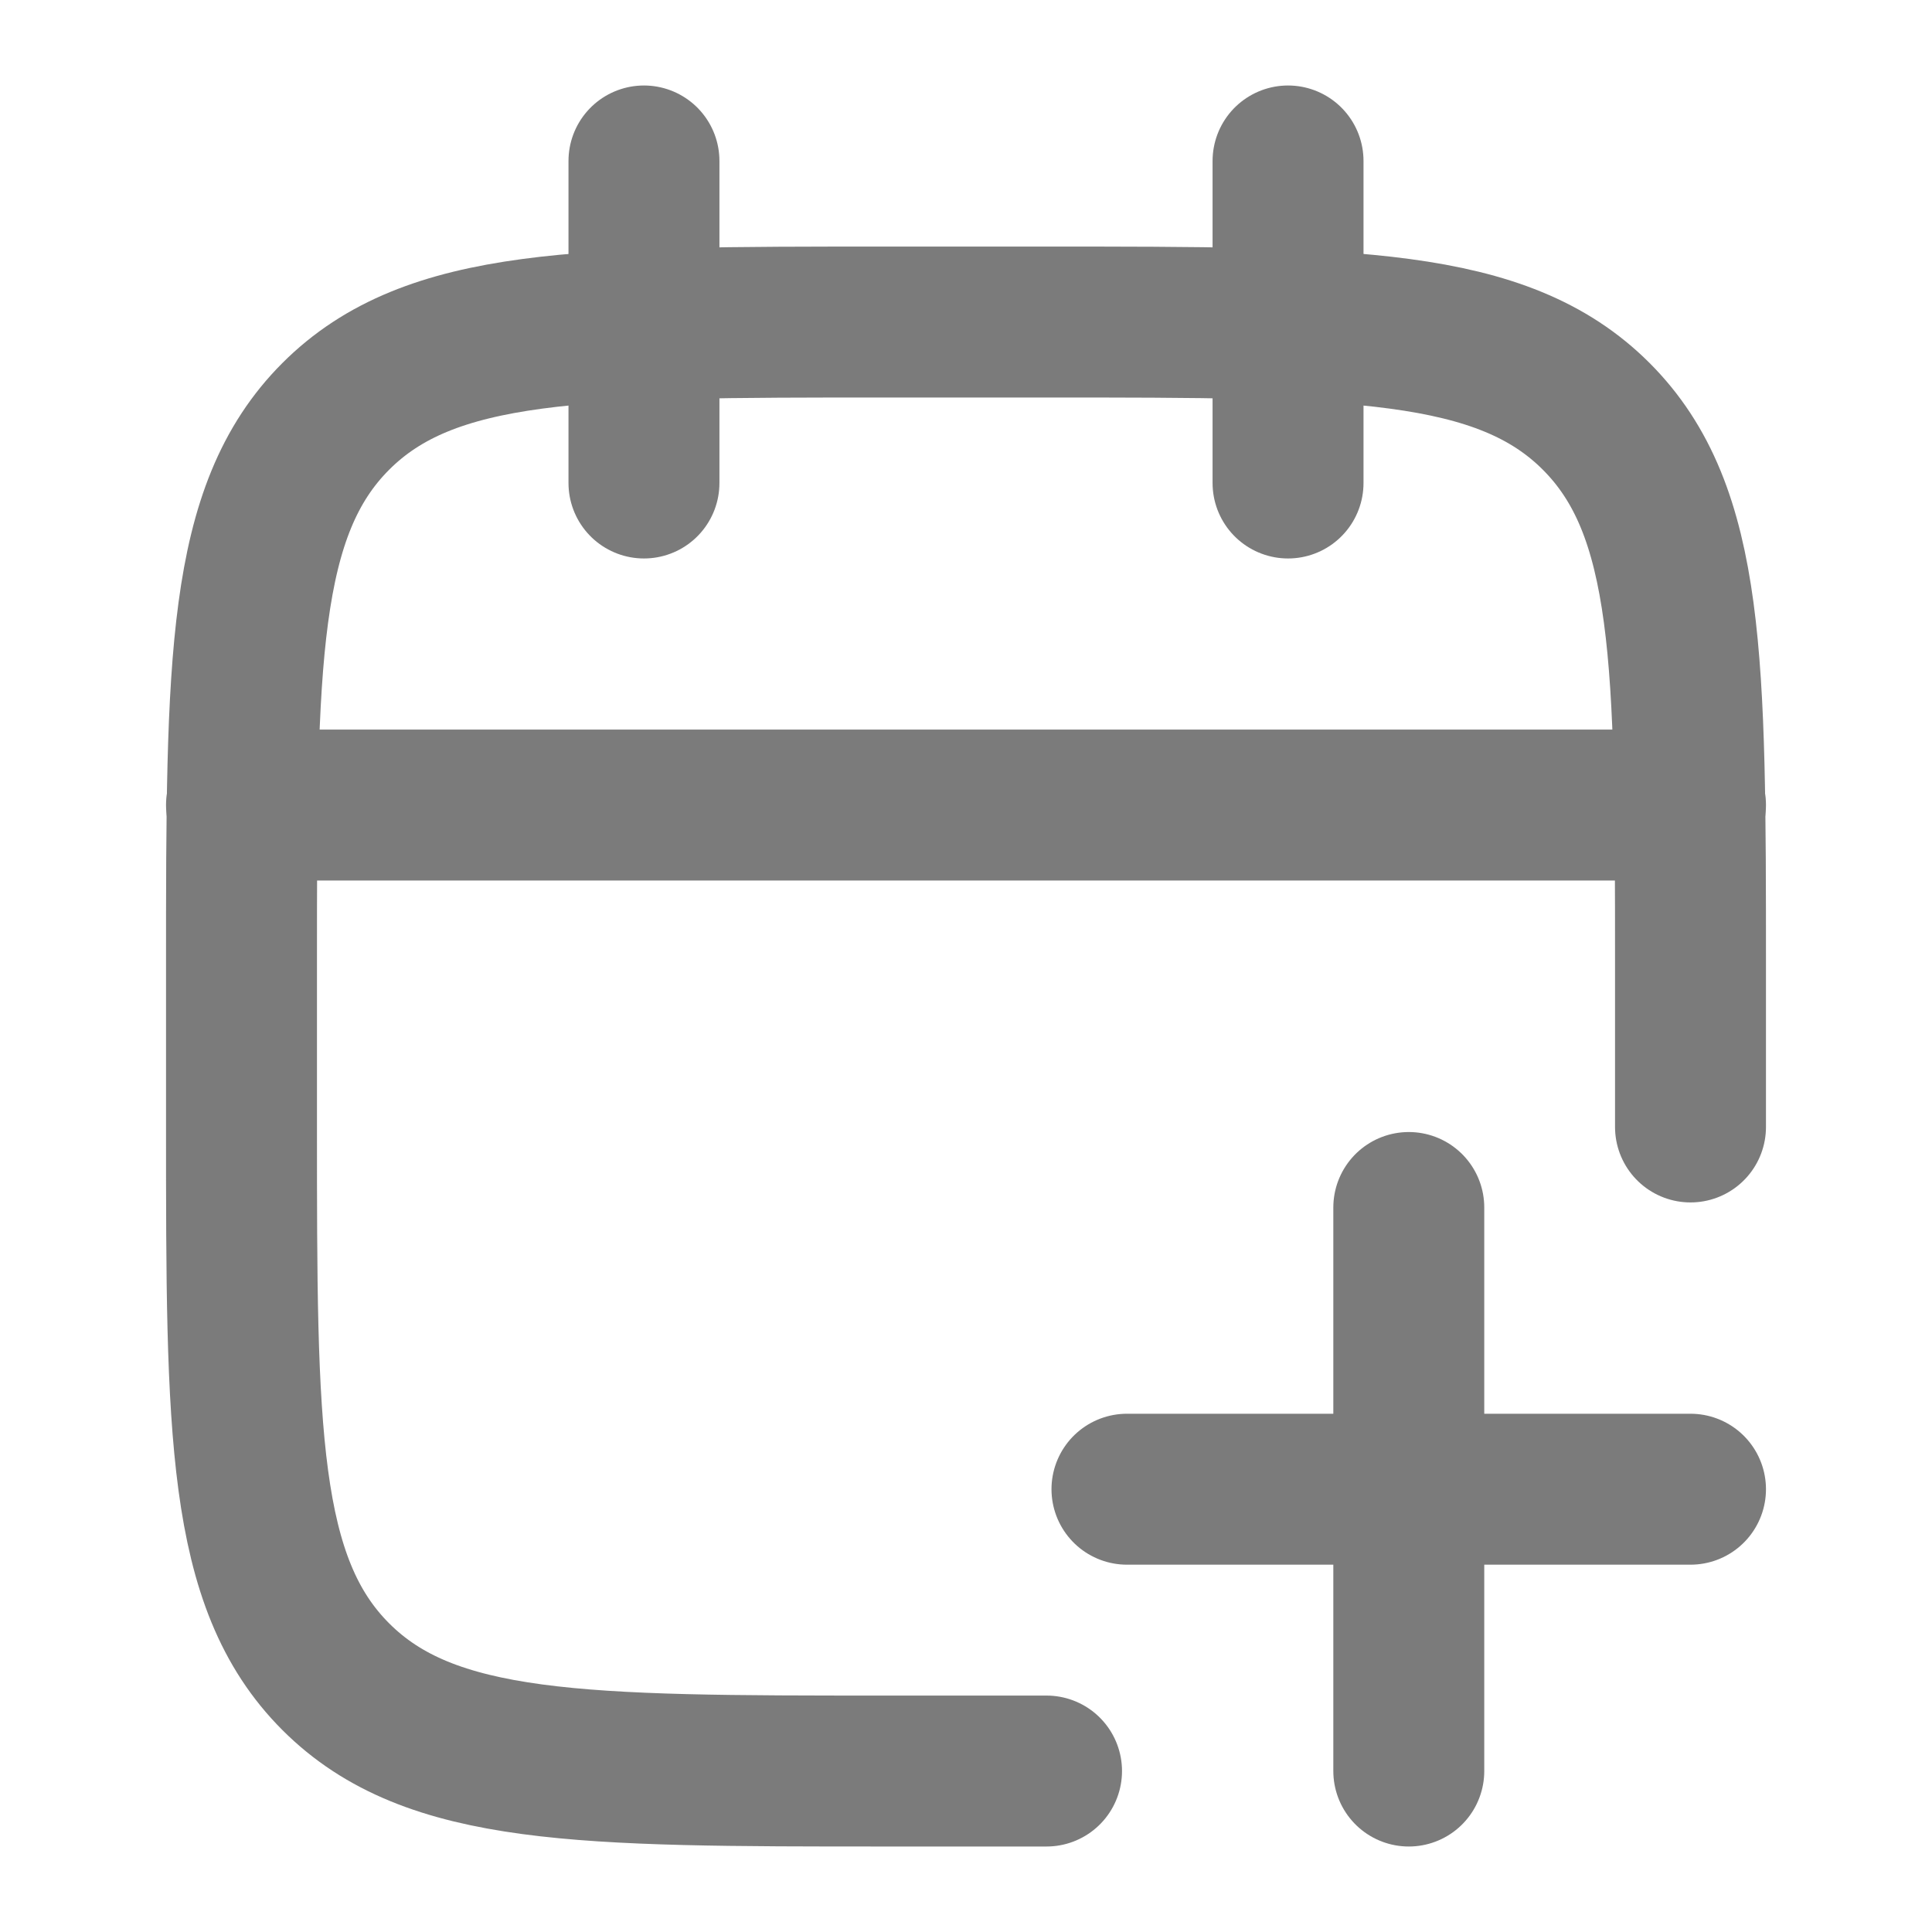 <svg width="16" height="16" viewBox="0 0 16 16" fill="none" xmlns="http://www.w3.org/2000/svg">
<path d="M10.667 1.333V4M5.333 1.333V4" stroke="#7B7B7B" stroke-width="1.25" stroke-linecap="round" stroke-linejoin="round"/>
<path d="M14 9.333V8C14 5.486 14 4.229 13.219 3.448C12.438 2.667 11.181 2.667 8.667 2.667H7.333C4.819 2.667 3.562 2.667 2.781 3.448C2 4.229 2 5.486 2 8V9.333C2 11.848 2 13.105 2.781 13.886C3.562 14.667 4.819 14.667 7.333 14.667H8.667" stroke="#7B7B7B" stroke-width="1.25" stroke-linecap="round" stroke-linejoin="round"/>
<path d="M2 6.667H14" stroke="#7B7B7B" stroke-width="1.25" stroke-linecap="round" stroke-linejoin="round"/>
<path d="M11.667 10V14.667M14 12.333H9.333" stroke="#7B7B7B" stroke-width="1.25" stroke-linecap="round" stroke-linejoin="round"/>
</svg>
